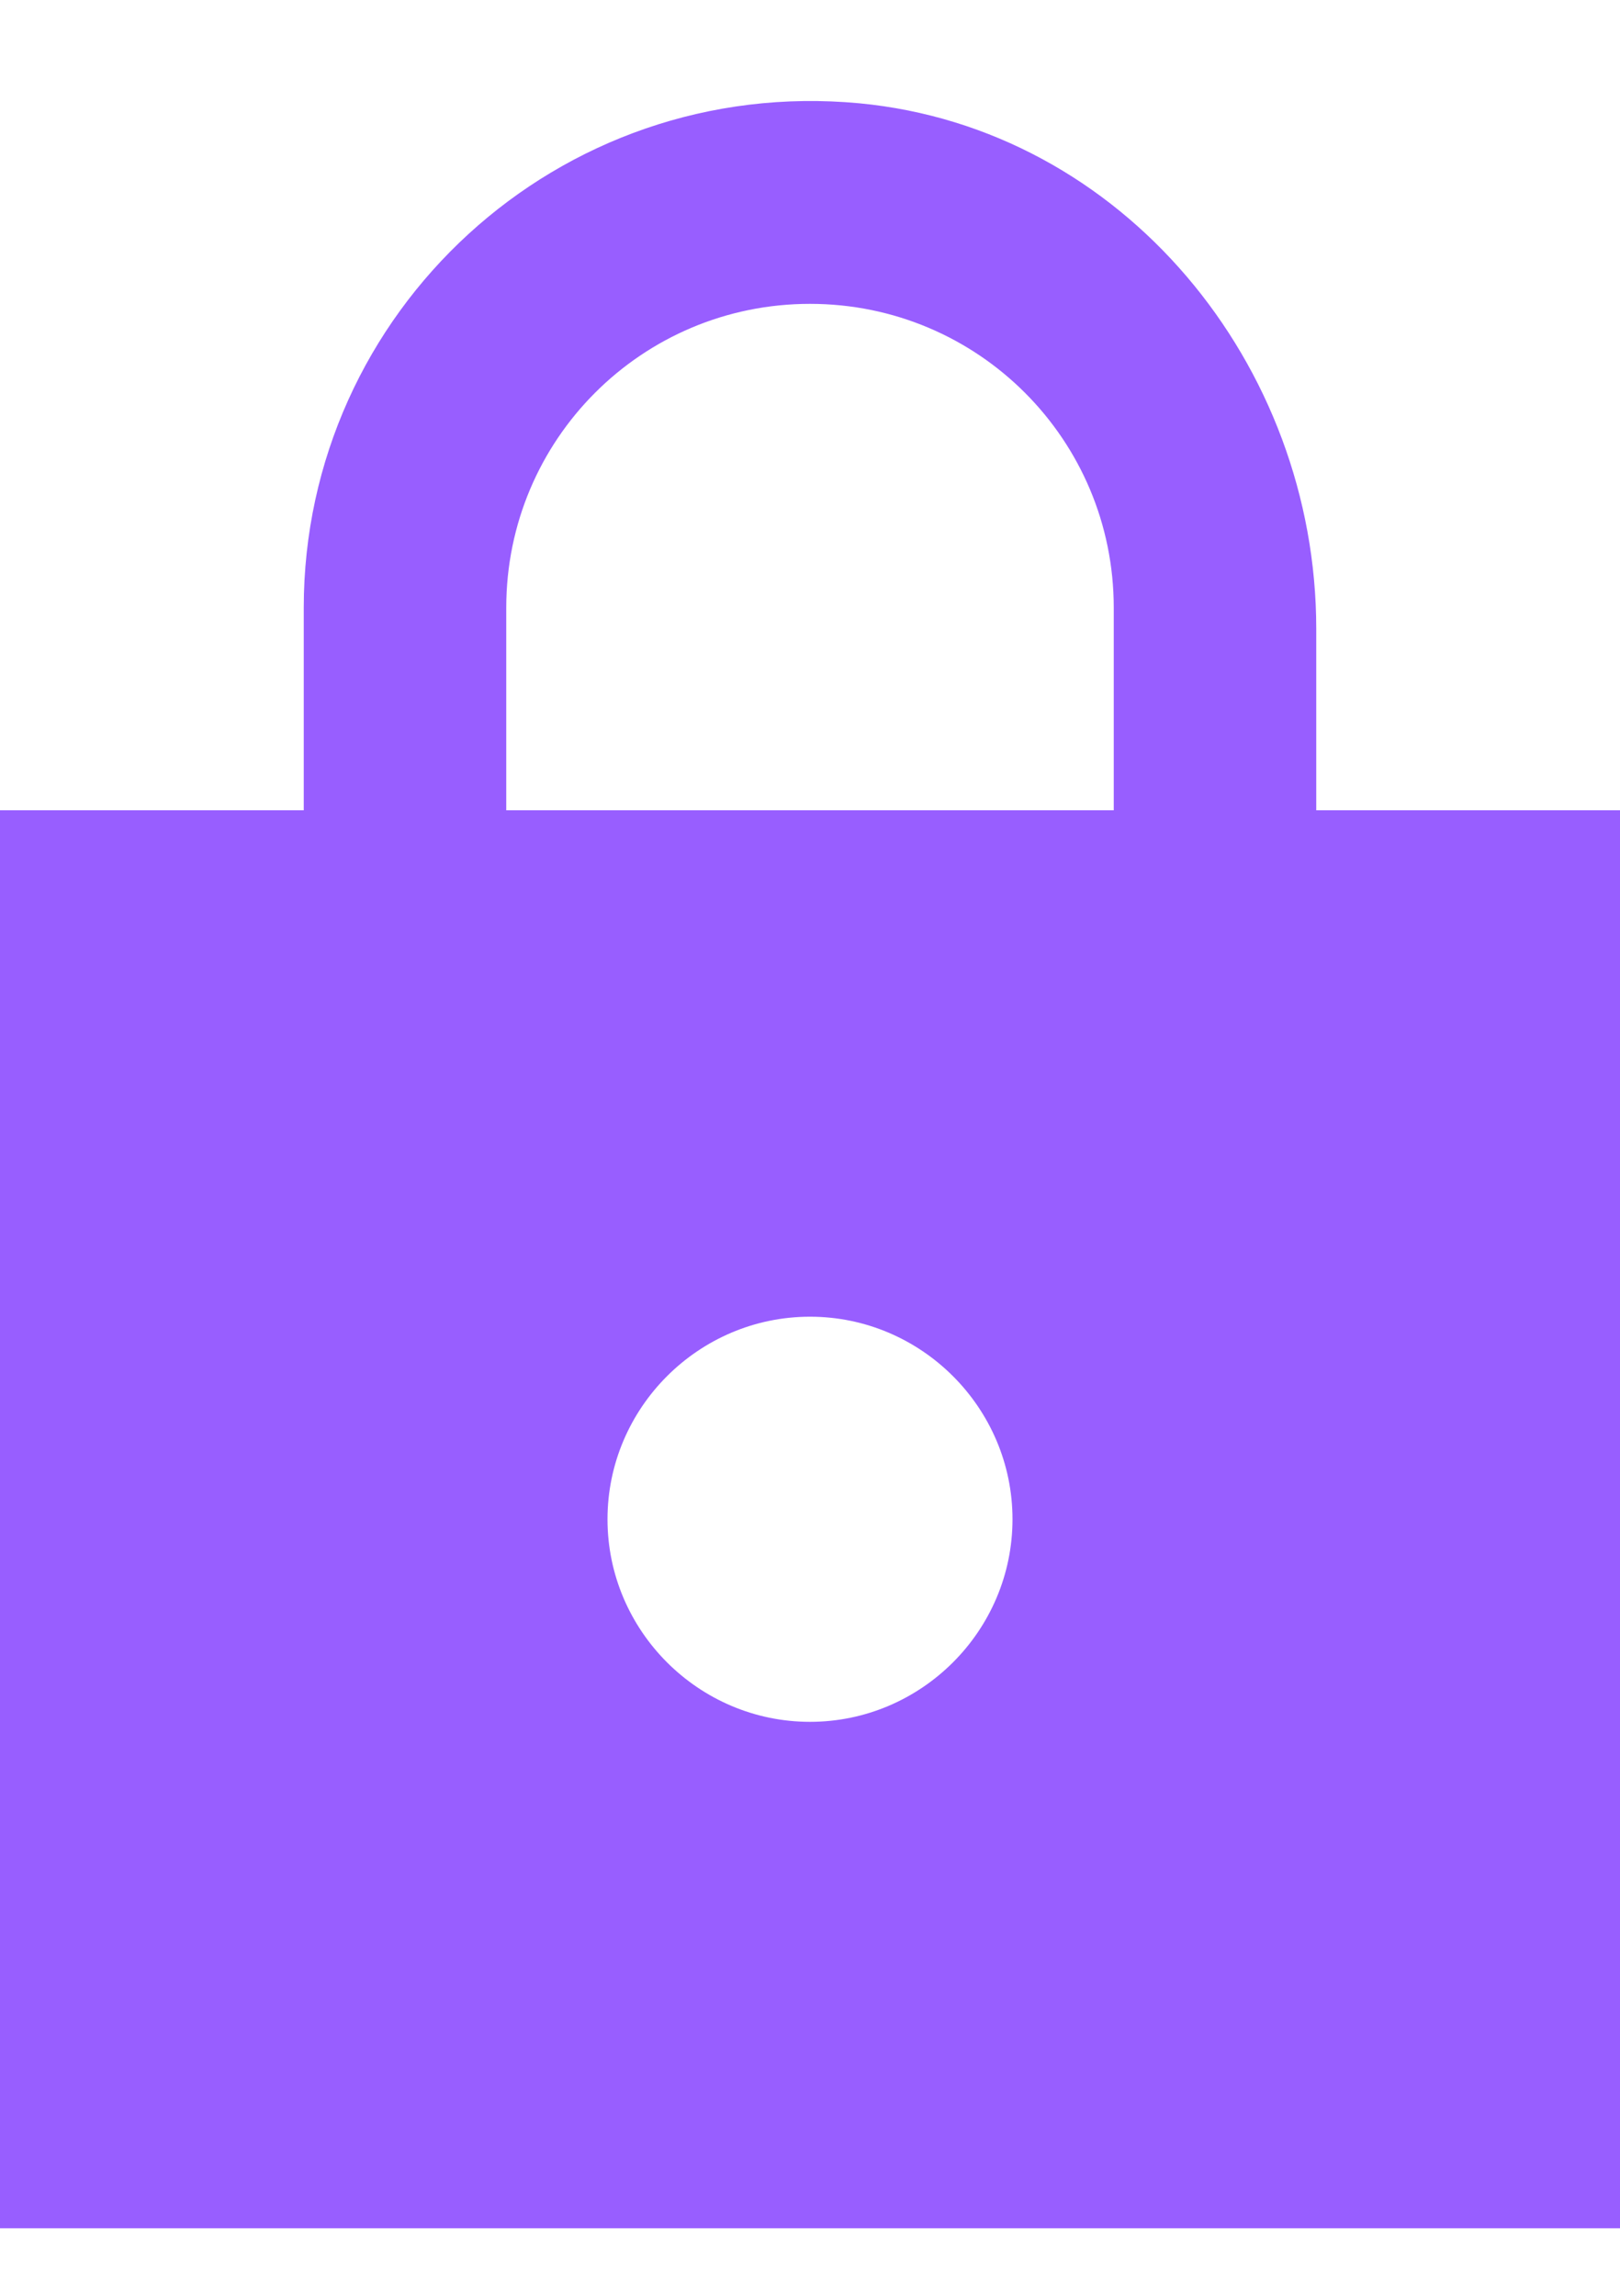 <svg width="12" height="17" viewBox="0 0 12 17" fill="none" xmlns="http://www.w3.org/2000/svg">
<path id="Vector" d="M12 6H9.75V4.657C9.75 2.7 8.318 0.952 6.367 0.765C4.133 0.555 2.25 2.31 2.25 4.5V6H0V16.5H12V6ZM6 12.75C5.175 12.75 4.5 12.075 4.5 11.25C4.5 10.425 5.175 9.75 6 9.75C6.825 9.75 7.5 10.425 7.5 11.25C7.5 12.075 6.825 12.75 6 12.75ZM3.75 6V4.5C3.75 3.255 4.755 2.25 6 2.25C7.245 2.25 8.25 3.255 8.25 4.5V6H3.75Z" fill="#985EFF"/>
</svg>
